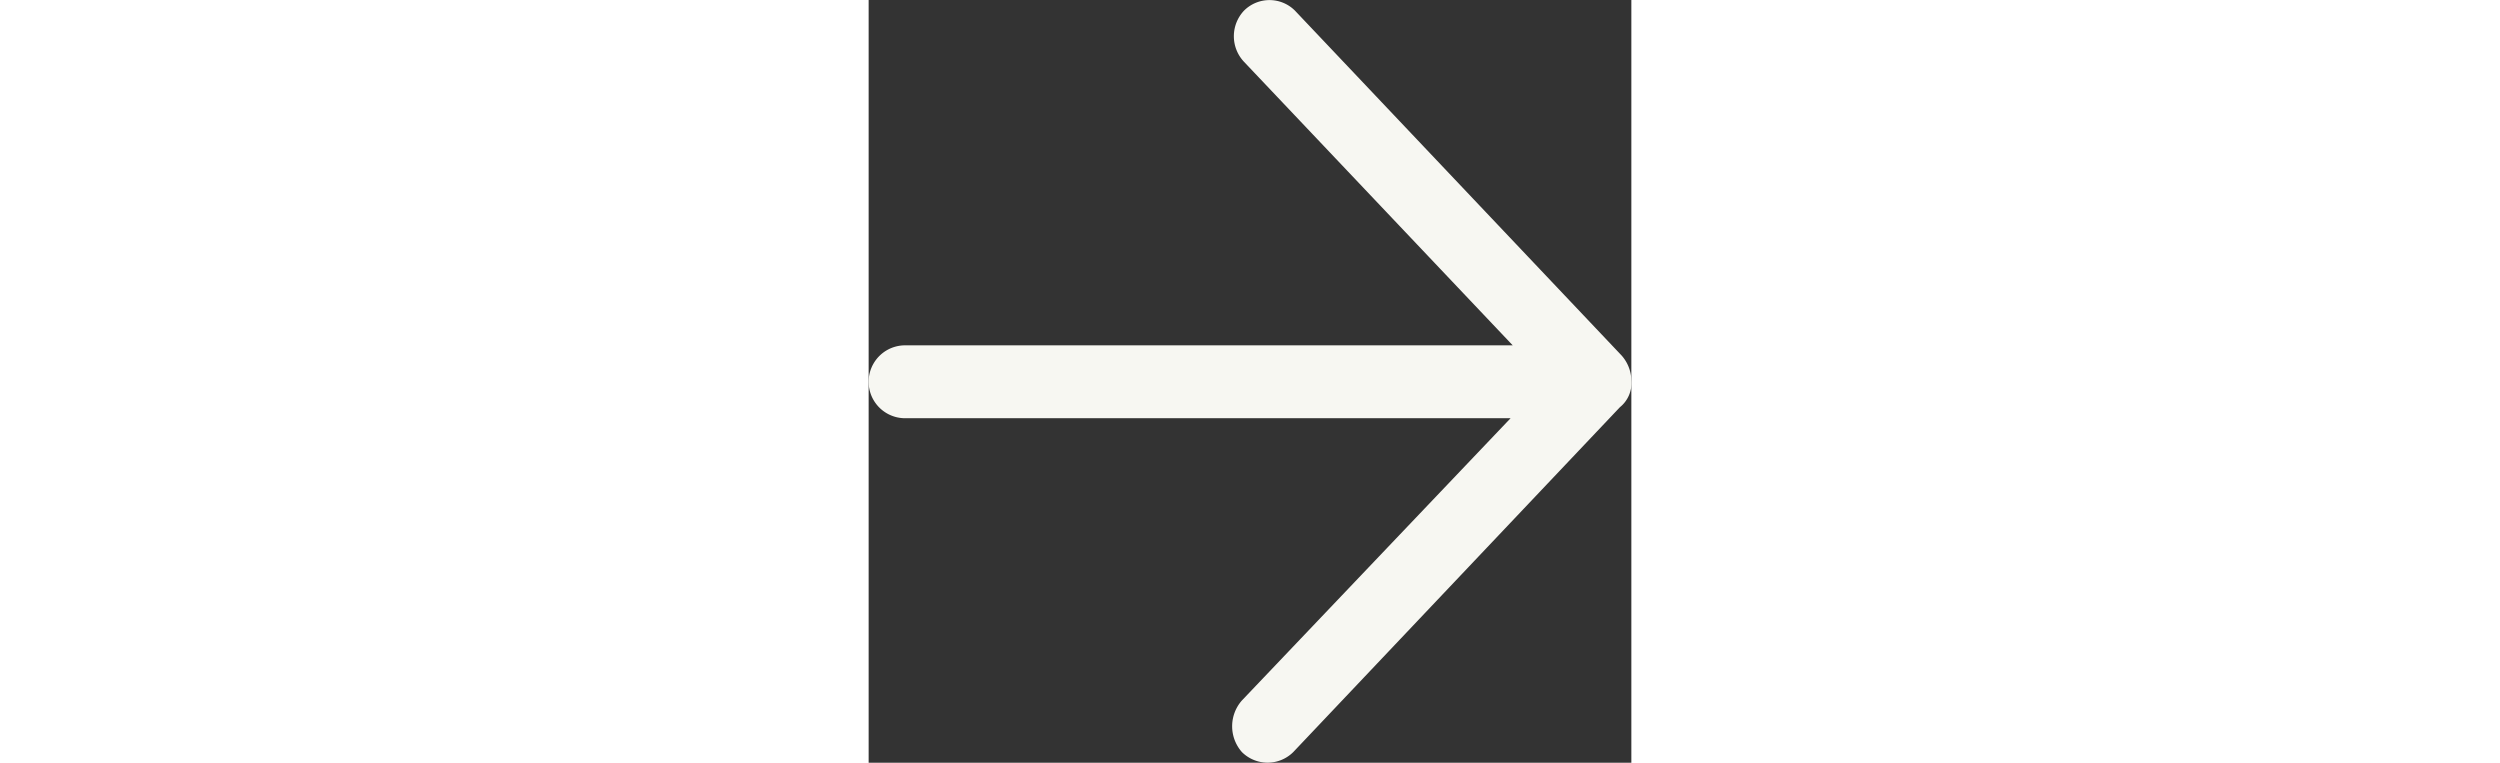 <svg xmlns:xlink="http://www.w3.org/1999/xlink" xmlns="http://www.w3.org/2000/svg" id="Layer_1" data-name="Layer 1" viewBox="0 0 18 18" width="118"  height="36" ><rect x="0" y="0" width="18" height="18" fill="#333333" stroke="none"/><title>arrow-icon</title><g id="Home"><g id="Home-2"><g id="Group-21"><g id="Group-25"><g id="Group-36"><g id="Group-23"><path id="Path" d="M18,9a.91.91,0,0,0-.23-.59L10.06.27a.85.85,0,0,0-1.2,0h0a.88.88,0,0,0,0,1.21l6.34,6.69H.86a.86.86,0,0,0,0,1.72H15.15L8.81,16.55a.92.92,0,0,0,0,1.22.86.86,0,0,0,1.21,0l7.71-8.14A.73.73,0,0,0,18,9Z" transform="translate(0 -0.02)" fill="#f7f7f2" fill-rule="evenodd"/></g></g></g></g></g></g></svg>